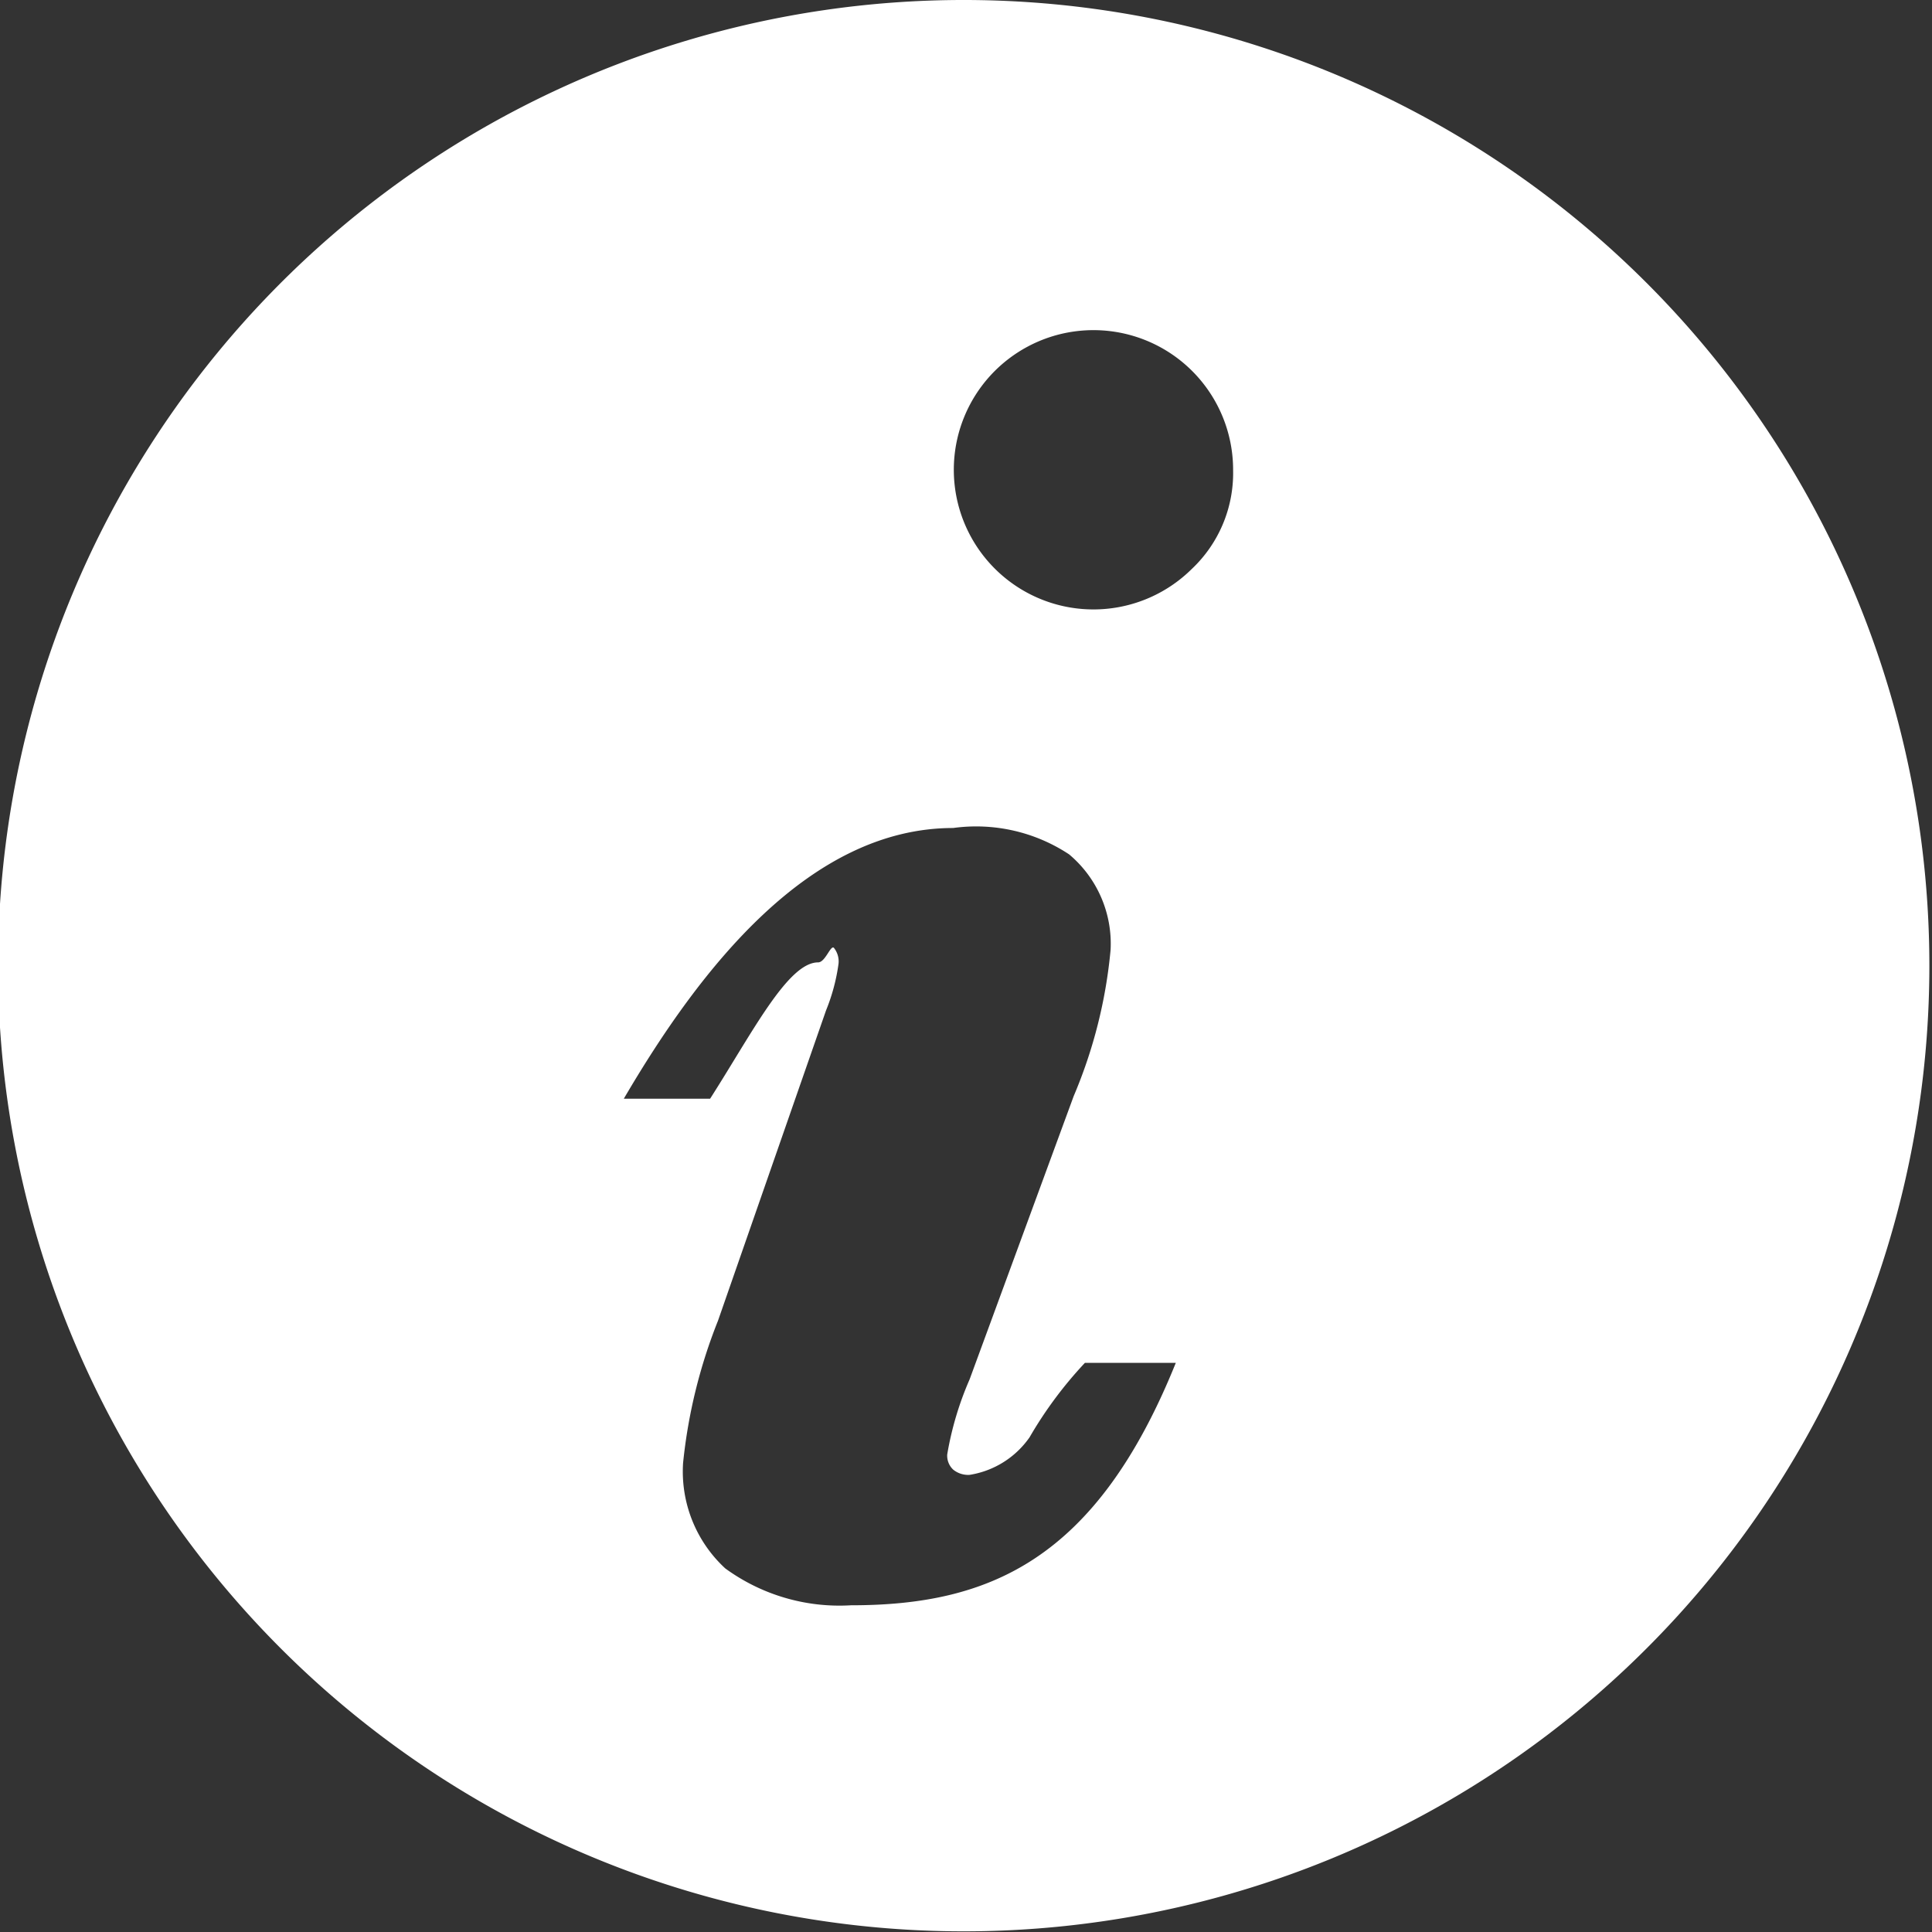 <svg id="Layer_1" data-name="Layer 1" xmlns="http://www.w3.org/2000/svg" viewBox="0 0 29.33 29.33"><rect x="0" y="0" width="29.33" height="29.33" fill="#333333" stroke="none"/><defs><style>.cls-1{fill:#fff;}</style></defs><title>info icon white</title><path class="cls-1" d="M2341.37,1339.31A14.66,14.66,0,1,0,2356,1354,14.66,14.66,0,0,0,2341.37,1339.31Zm-1.74,24.37a2.94,2.94,0,0,1-1.91-.56,2,2,0,0,1-.64-1.6,8,8,0,0,1,.53-2.16l1.64-4.71a2.93,2.93,0,0,0,.19-0.71,0.33,0.33,0,0,0-.07-0.24c-0.05-.05-0.13.22-0.24,0.22-0.46,0-1,1.07-1.64,2.07h-1.31c1.17-2,2.83-4.11,5-4.11a2.56,2.56,0,0,1,1.76.4,1.77,1.77,0,0,1,.63,1.45,7.42,7.42,0,0,1-.56,2.22l-1.58,4.3a4.87,4.87,0,0,0-.34,1.14,0.29,0.29,0,0,0,.09.23,0.36,0.36,0,0,0,.25.08,1.37,1.37,0,0,0,.91-0.57,6.16,6.16,0,0,1,.84-1.13h1.38C2343.35,1363,2341.72,1363.68,2339.63,1363.68Zm5.17-15.73a2.12,2.12,0,1,1,.63-1.5A2,2,0,0,1,2344.8,1347.95Z" transform="translate(-2326.71 -1339.31)"/></svg>